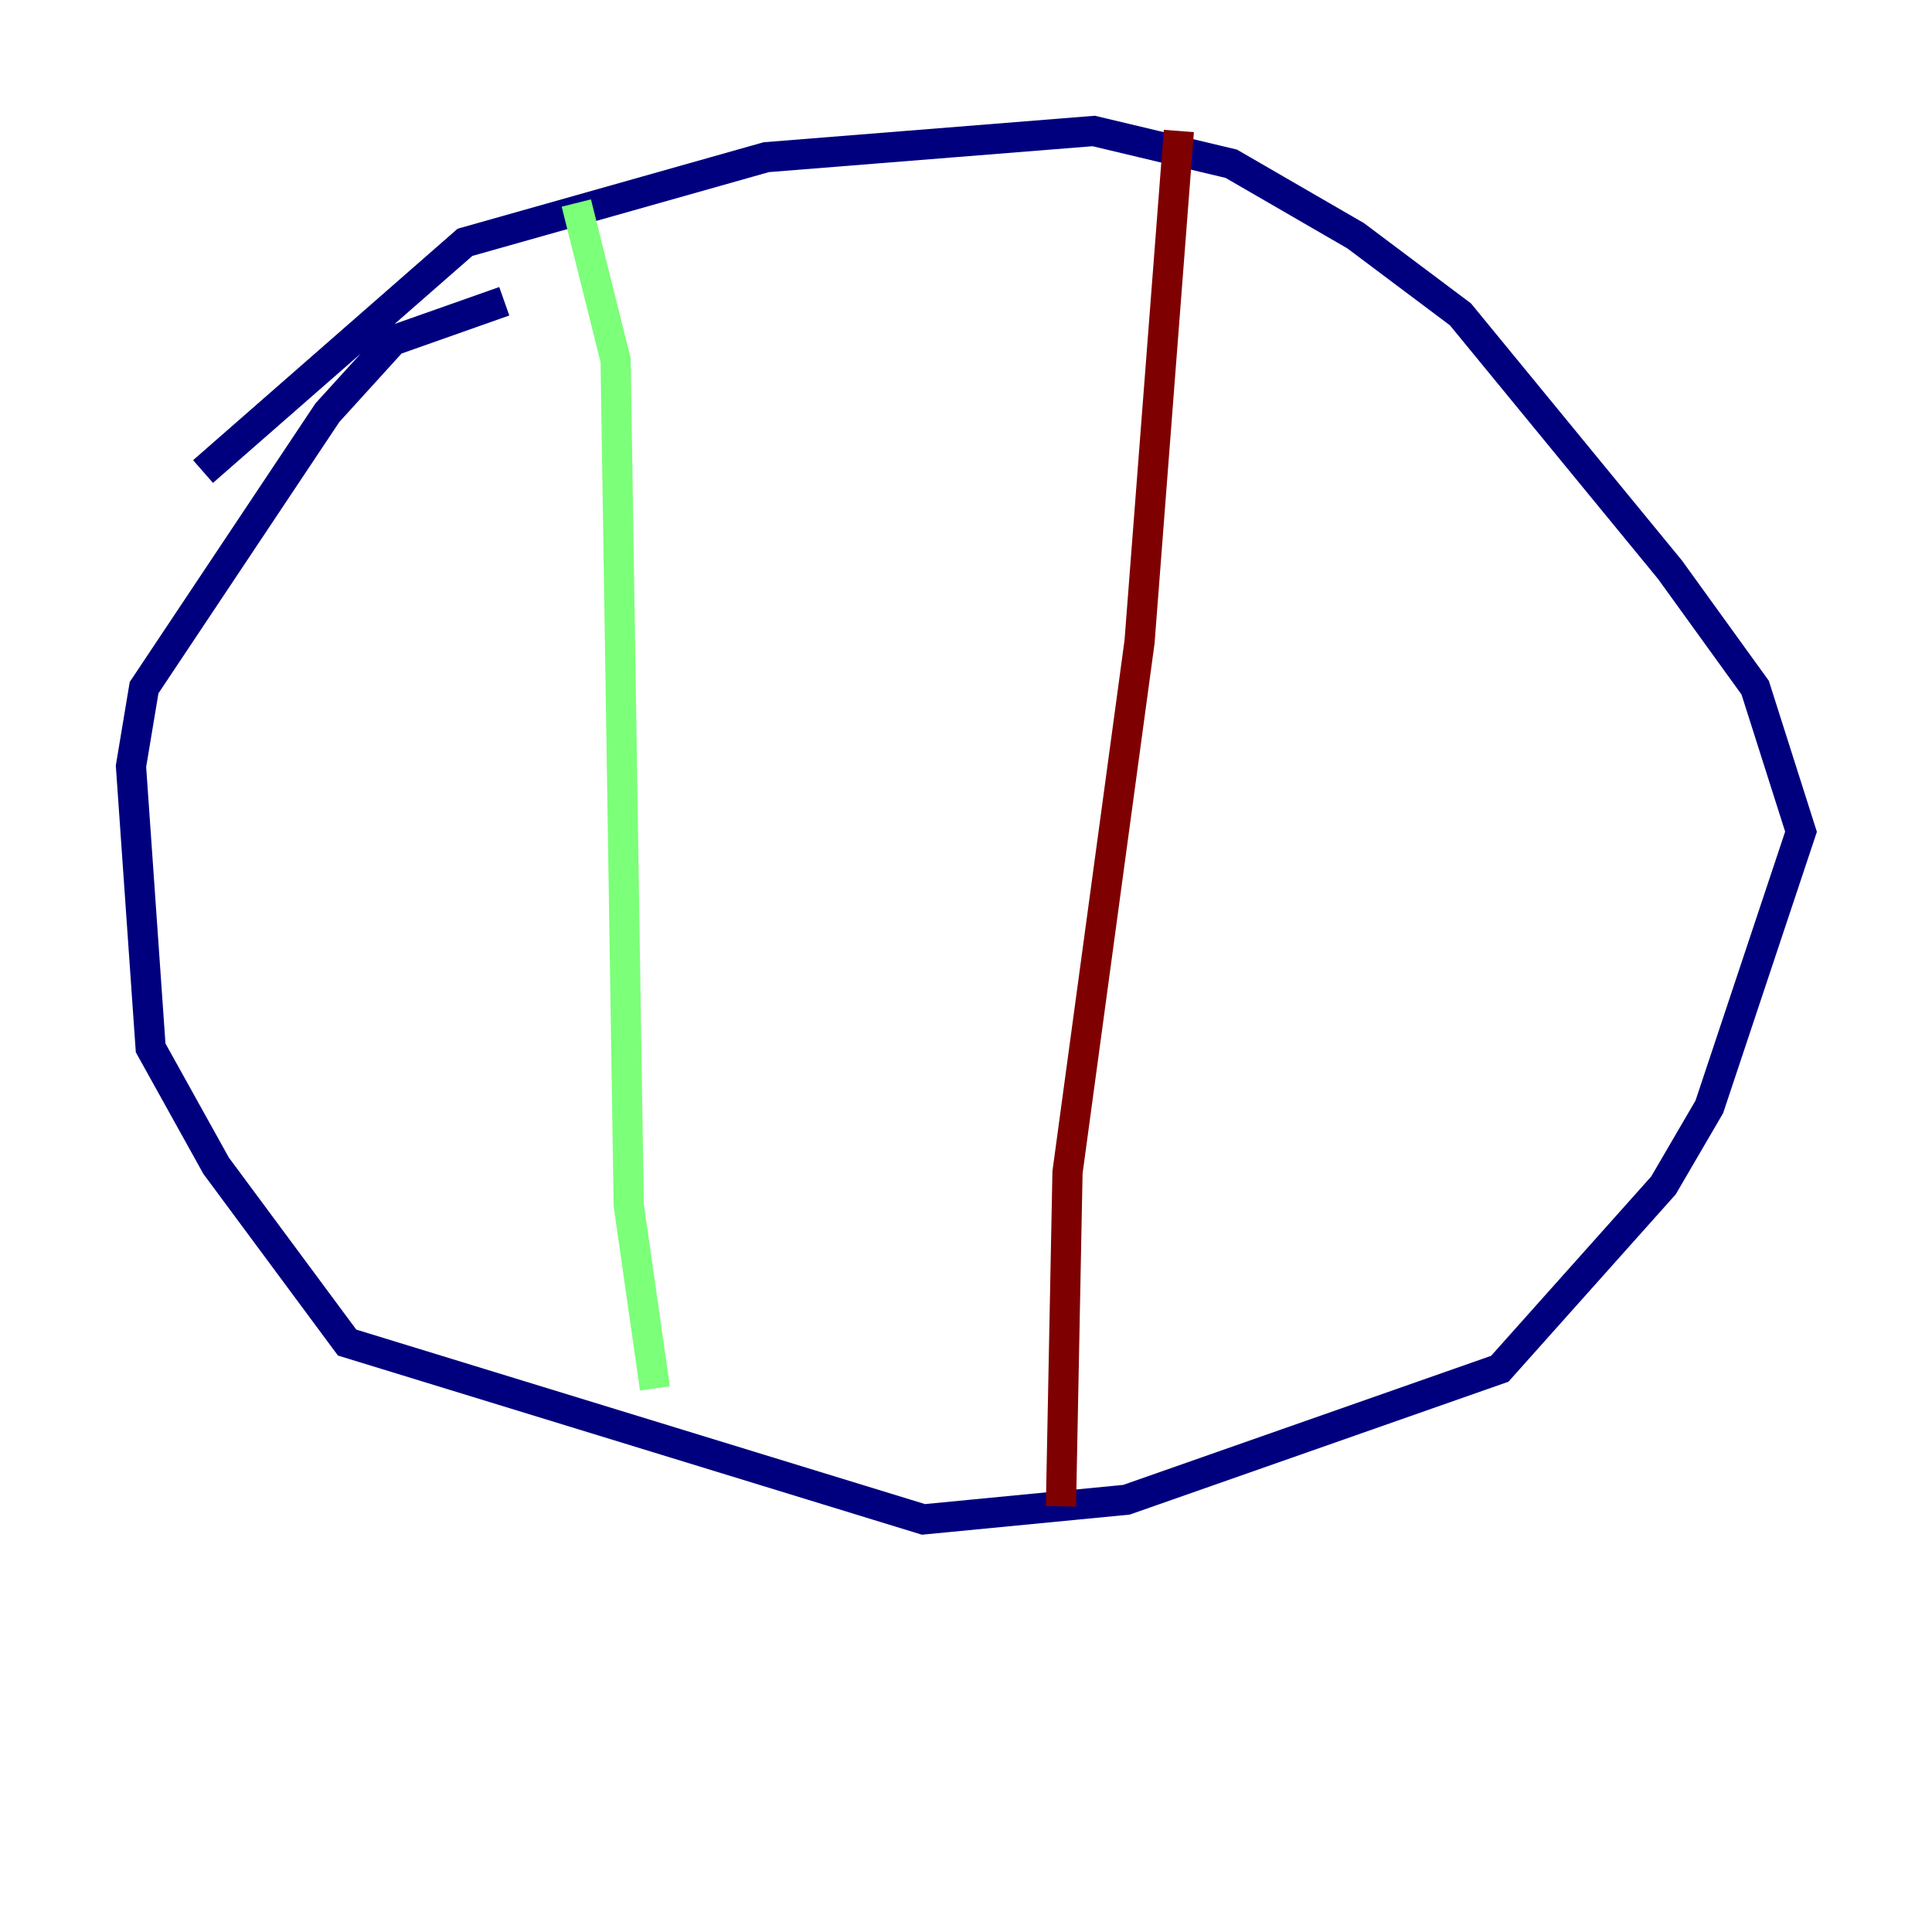 <?xml version="1.0" encoding="utf-8" ?>
<svg baseProfile="tiny" height="128" version="1.2" viewBox="0,0,128,128" width="128" xmlns="http://www.w3.org/2000/svg" xmlns:ev="http://www.w3.org/2001/xml-events" xmlns:xlink="http://www.w3.org/1999/xlink"><defs /><polyline fill="none" points="33.41,19.959 26.034,22.563 21.695,27.336 9.546,45.559 8.678,50.766 9.98,69.424 14.319,77.234 22.997,88.949 61.18,100.664 74.63,99.363 99.363,90.685 110.21,78.536 113.248,73.329 119.322,55.105 116.285,45.559 110.644,37.749 96.759,20.827 89.817,15.62 81.573,10.848 72.461,8.678 50.766,10.414 30.807,16.054 13.451,31.241" stroke="#00007f" stroke-width="2" /><polyline fill="none" points="38.183,13.451 40.786,23.864 41.654,79.837 43.39,91.986" stroke="#7cff79" stroke-width="2" /><polyline fill="none" points="78.102,8.678 75.498,42.522 70.725,77.668 70.291,99.797" stroke="#7f0000" stroke-width="2" /></svg>